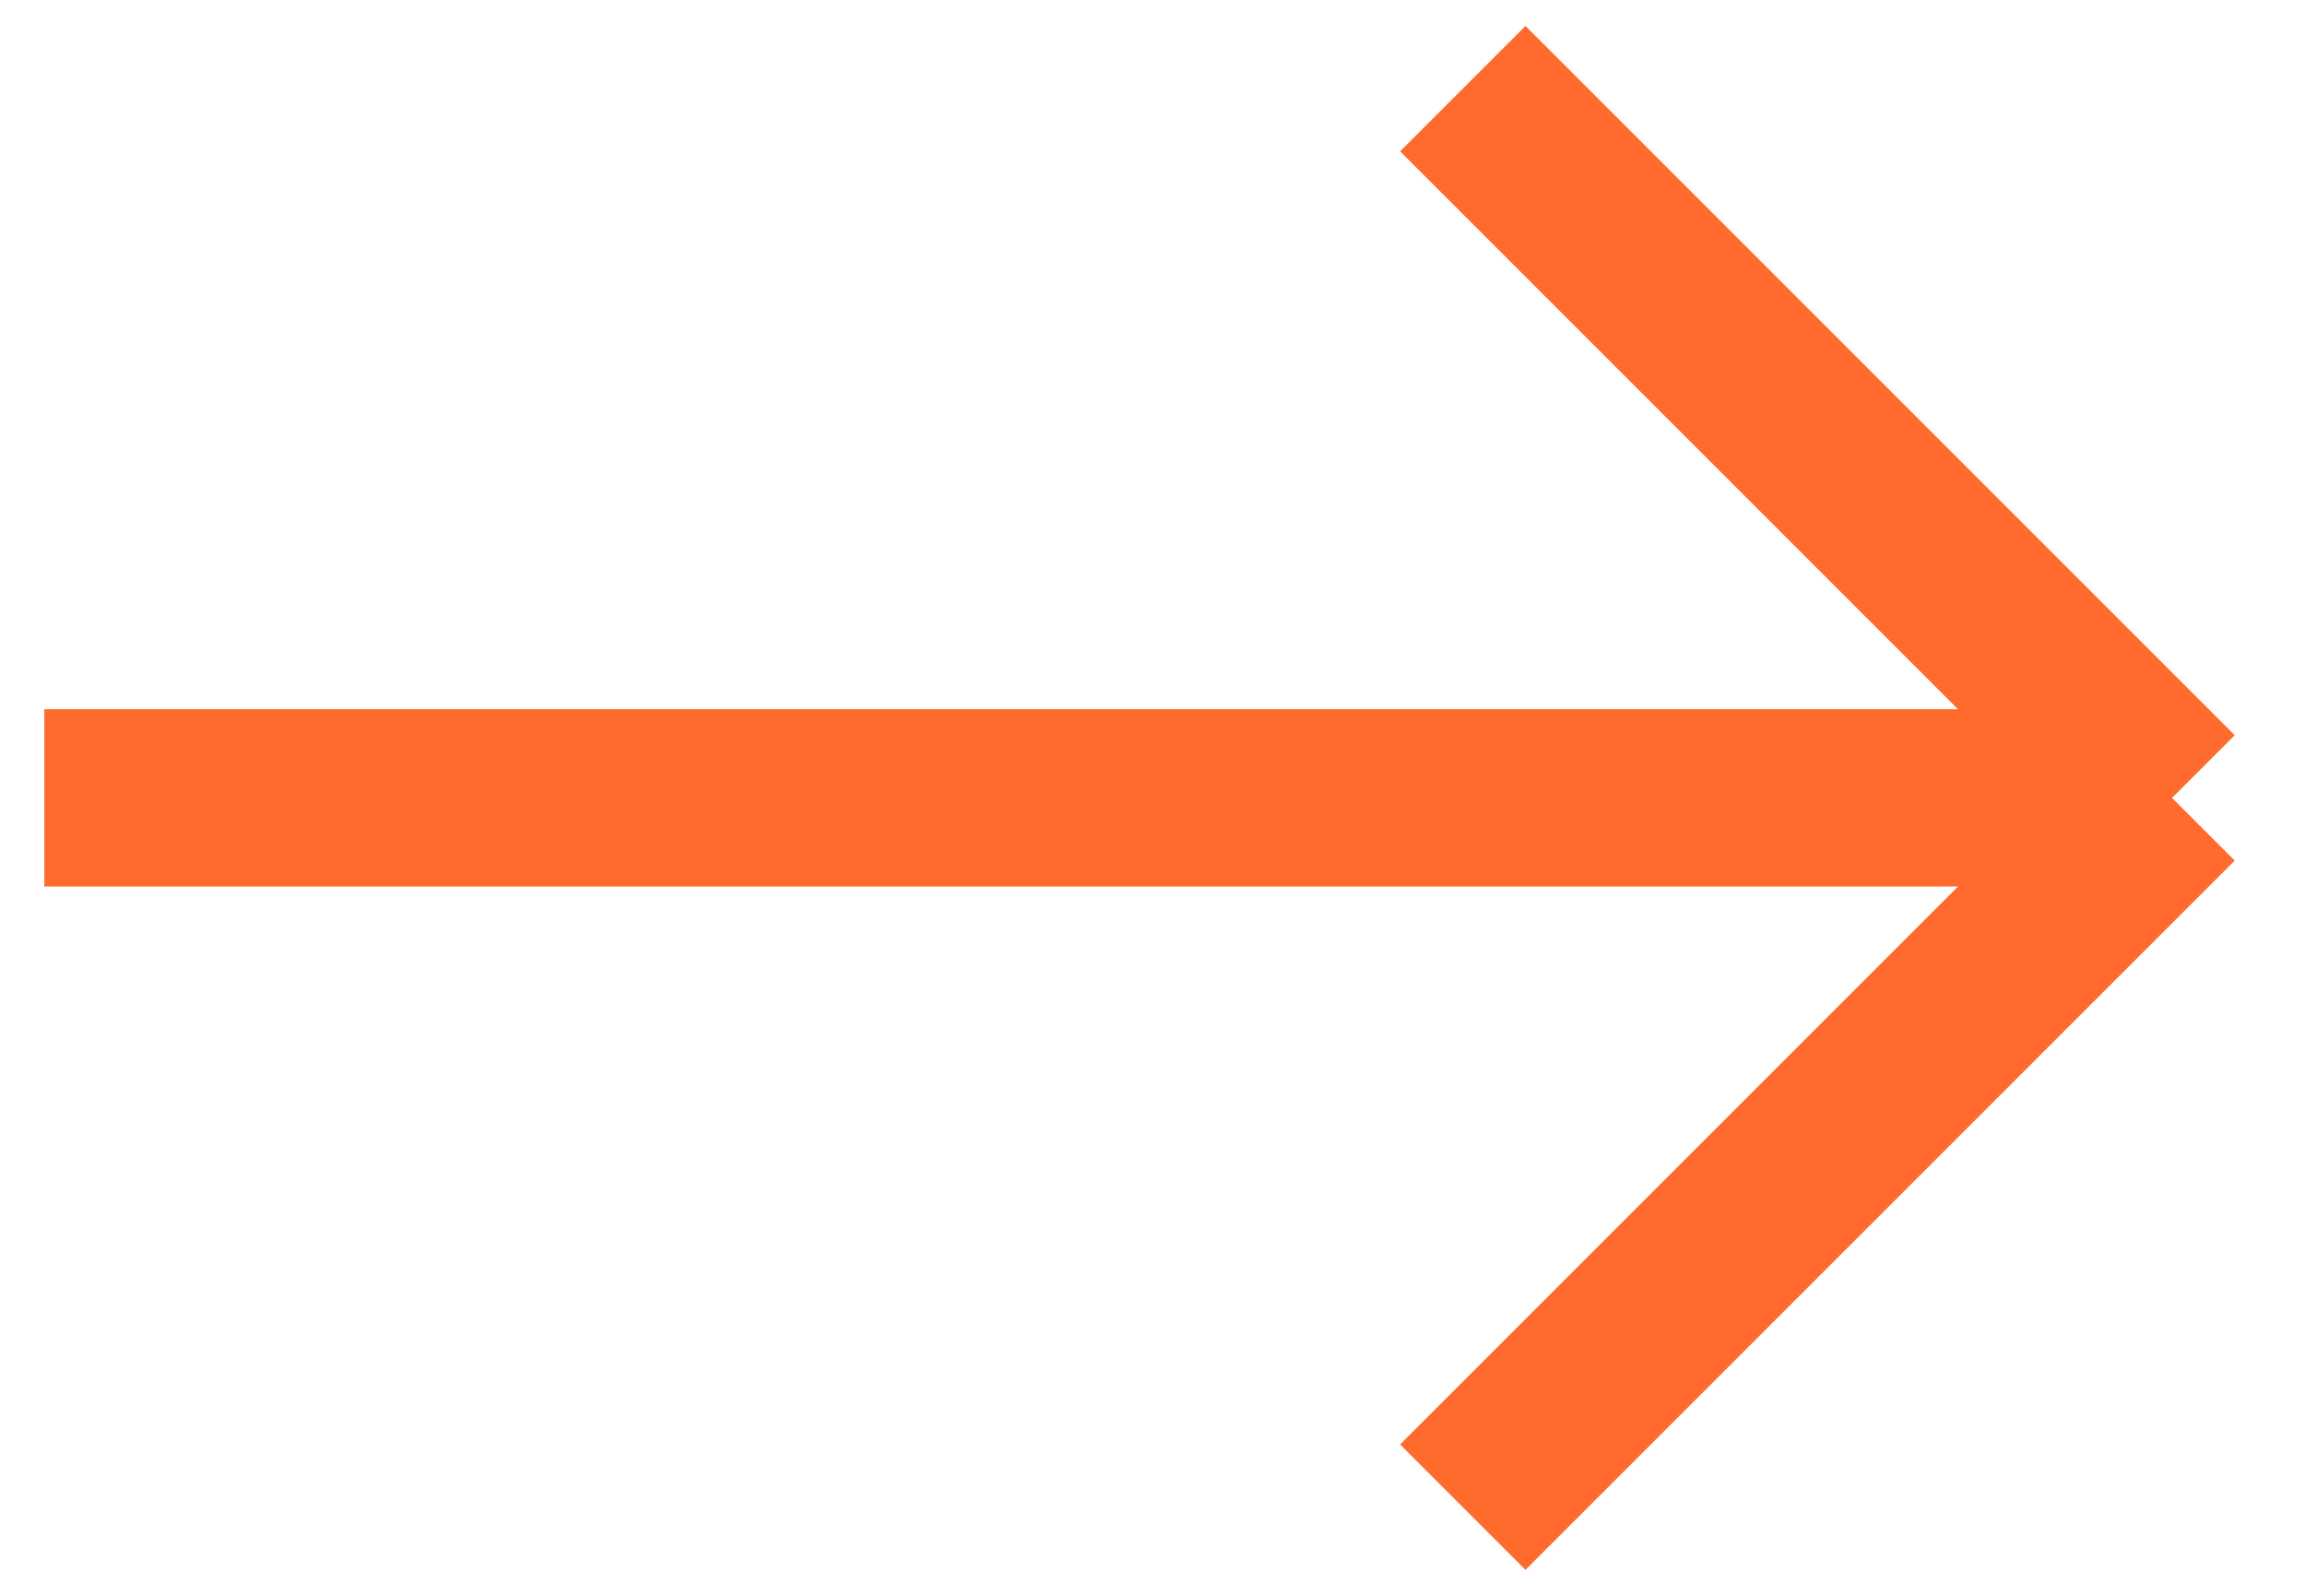 <svg xmlns="http://www.w3.org/2000/svg" width="26" height="18" viewBox="0 0 26 18" fill="none">
                            <path d="M0.5 9L24.5 9M24.5 9L16.5 1M24.5 9L16.5 17" stroke="#FF6A2D" stroke-width="2" />
                        </svg>